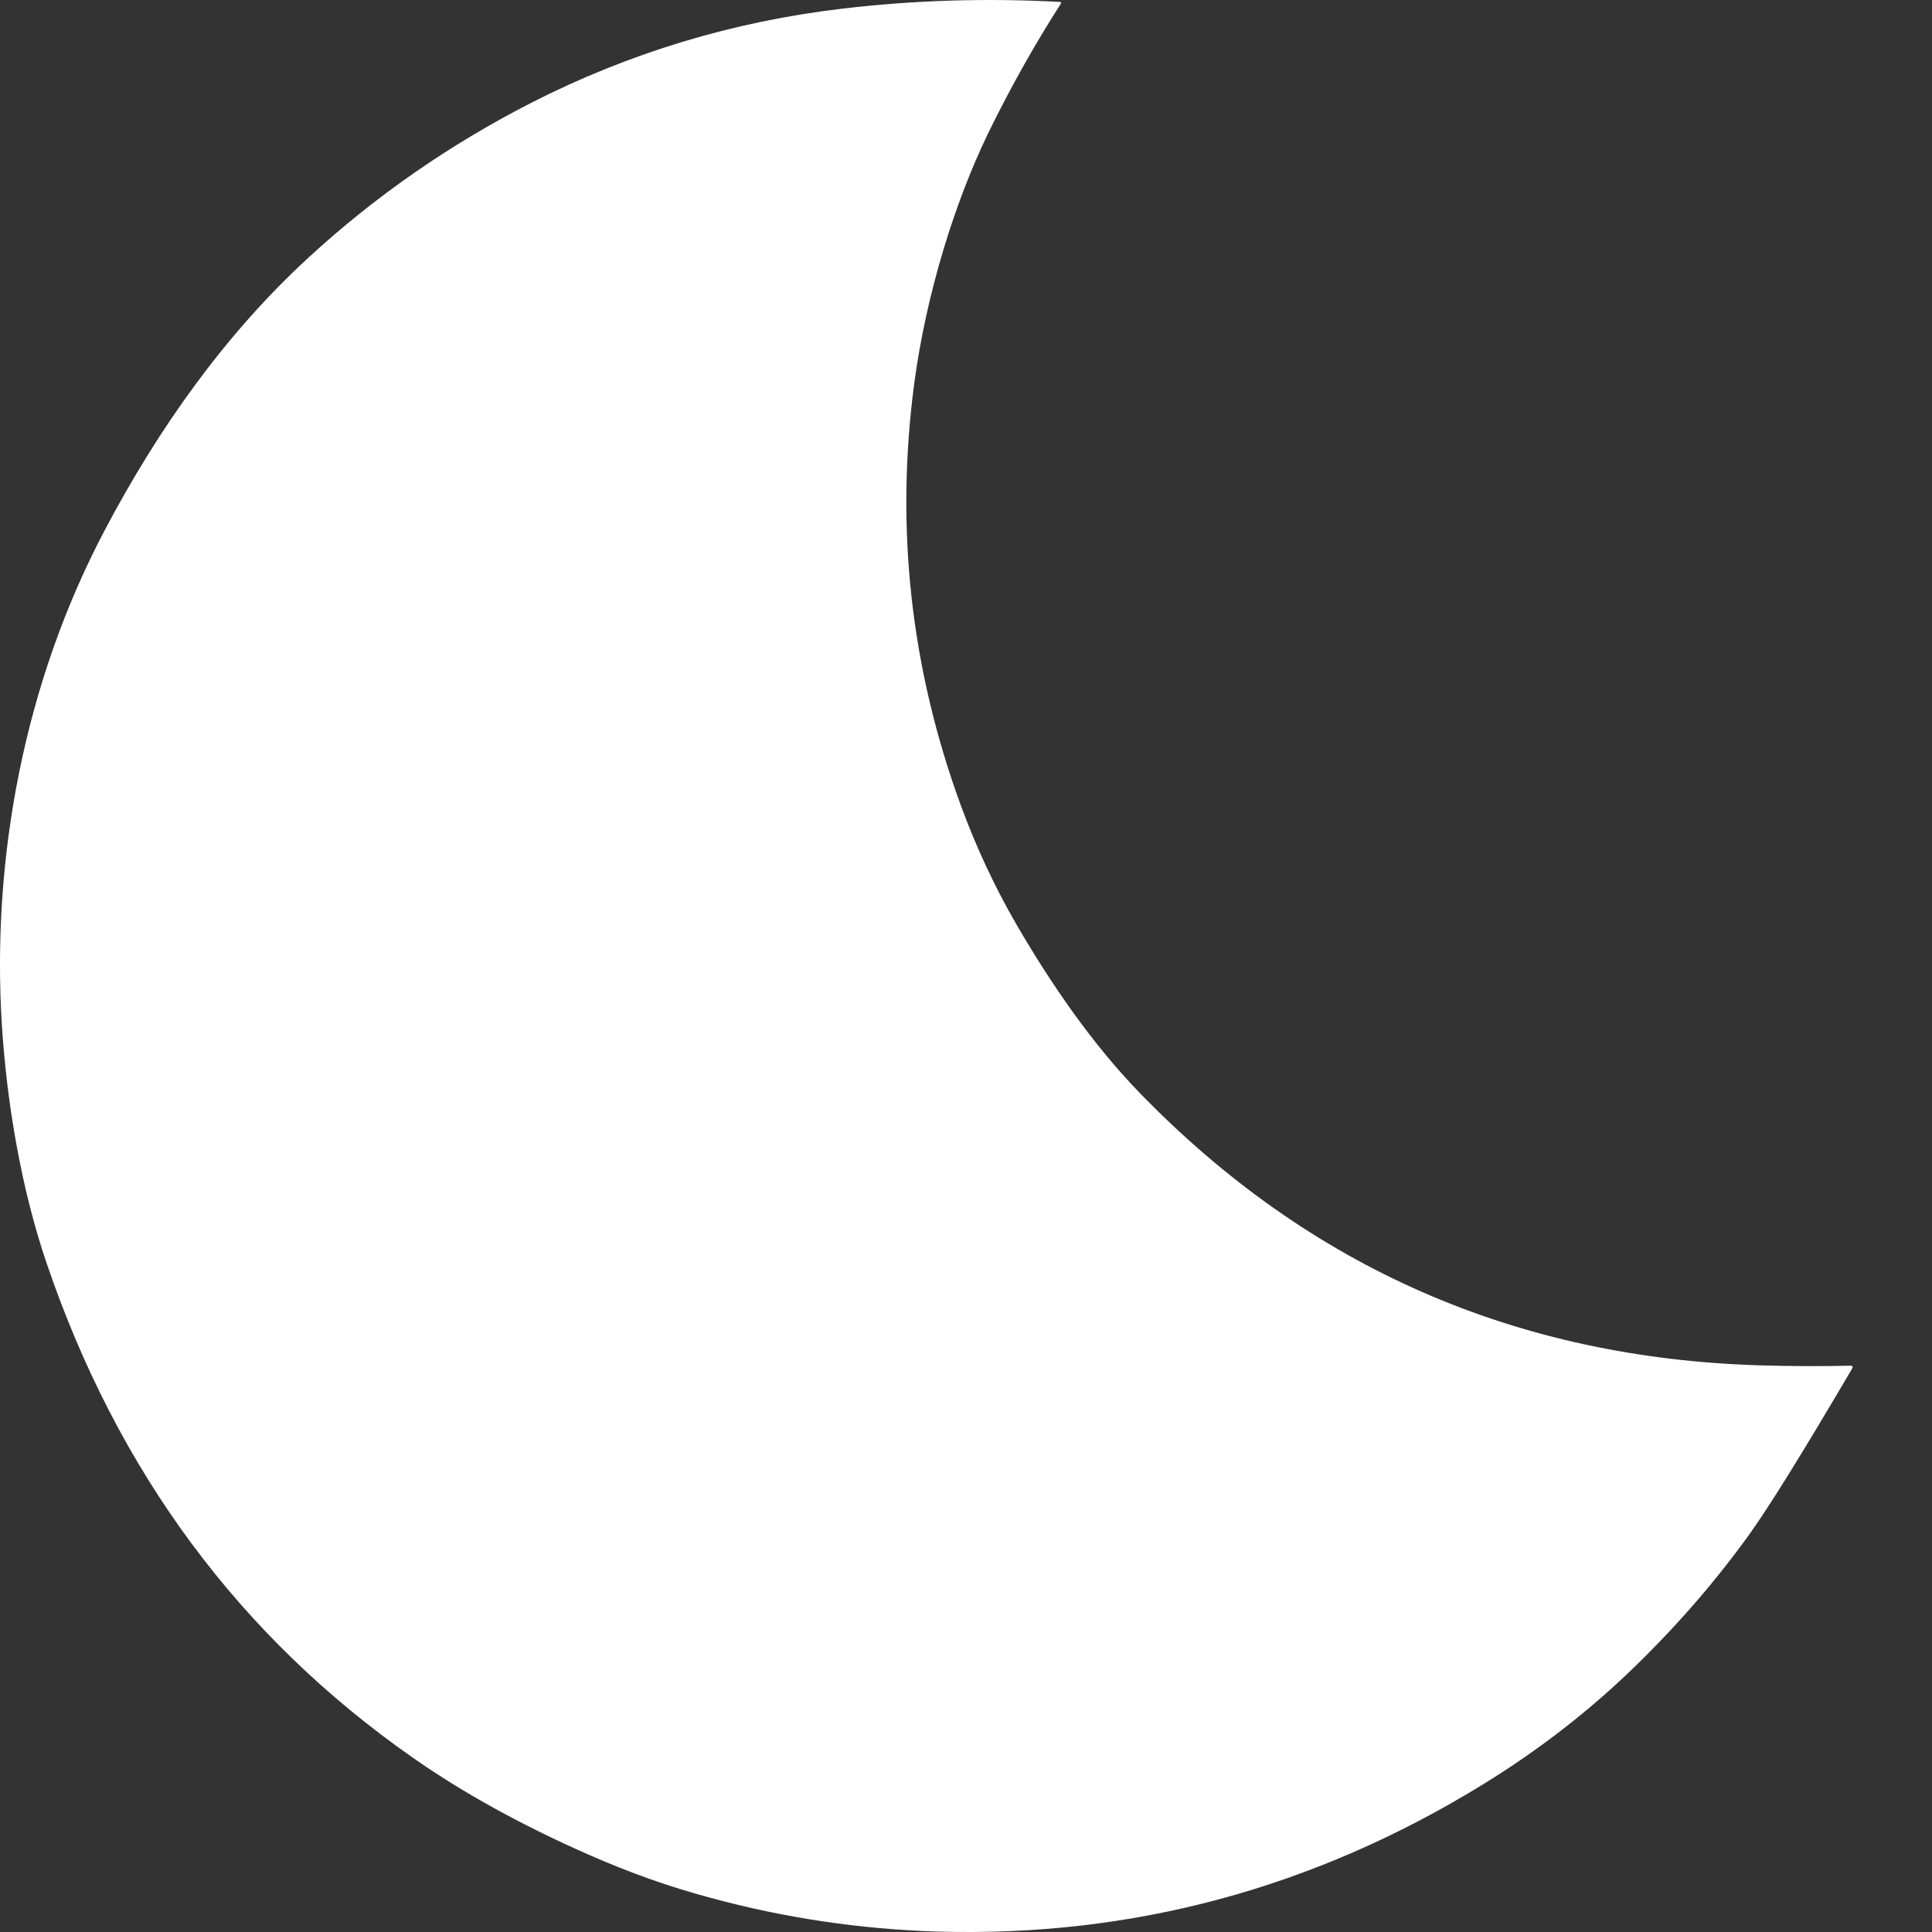 <svg width="18" height="18" viewBox="0 0 18 18" fill="none" xmlns="http://www.w3.org/2000/svg">
<rect x="0" y="0" width="18" height="18" fill="#333333" stroke="none"/>
<path d="M9.467 8.608C9.791 9.166 10.172 9.721 10.617 10.181C12.196 11.809 14.127 12.656 16.411 12.721C16.687 12.729 16.962 12.73 17.237 12.724C17.261 12.724 17.267 12.734 17.254 12.754C16.798 13.53 16.48 14.042 16.302 14.29C15.994 14.719 15.64 15.129 15.241 15.518C14.813 15.936 14.336 16.306 13.808 16.63C12.237 17.594 10.545 18.049 8.732 17.996C8.018 17.974 7.313 17.87 6.618 17.681C6.239 17.58 5.864 17.447 5.49 17.282C4.866 17.008 4.318 16.706 3.849 16.378C2.235 15.251 1.097 13.715 0.435 11.771C0.197 11.073 0.064 10.274 0.018 9.559C-0.082 7.984 0.232 6.351 0.973 4.945C1.48 3.983 2.102 3.11 2.874 2.4C3.497 1.827 4.189 1.347 4.951 0.957C5.862 0.493 6.829 0.2 7.854 0.08C8.522 0.001 9.196 -0.019 9.876 0.018L9.881 0.02L9.885 0.023L9.886 0.029L9.884 0.034C9.635 0.422 9.41 0.824 9.207 1.24C9.047 1.571 8.906 1.94 8.791 2.322C8.666 2.737 8.571 3.168 8.517 3.578C8.34 4.922 8.485 6.232 8.954 7.51C9.097 7.898 9.268 8.264 9.467 8.608Z" fill="white"/>
</svg>
